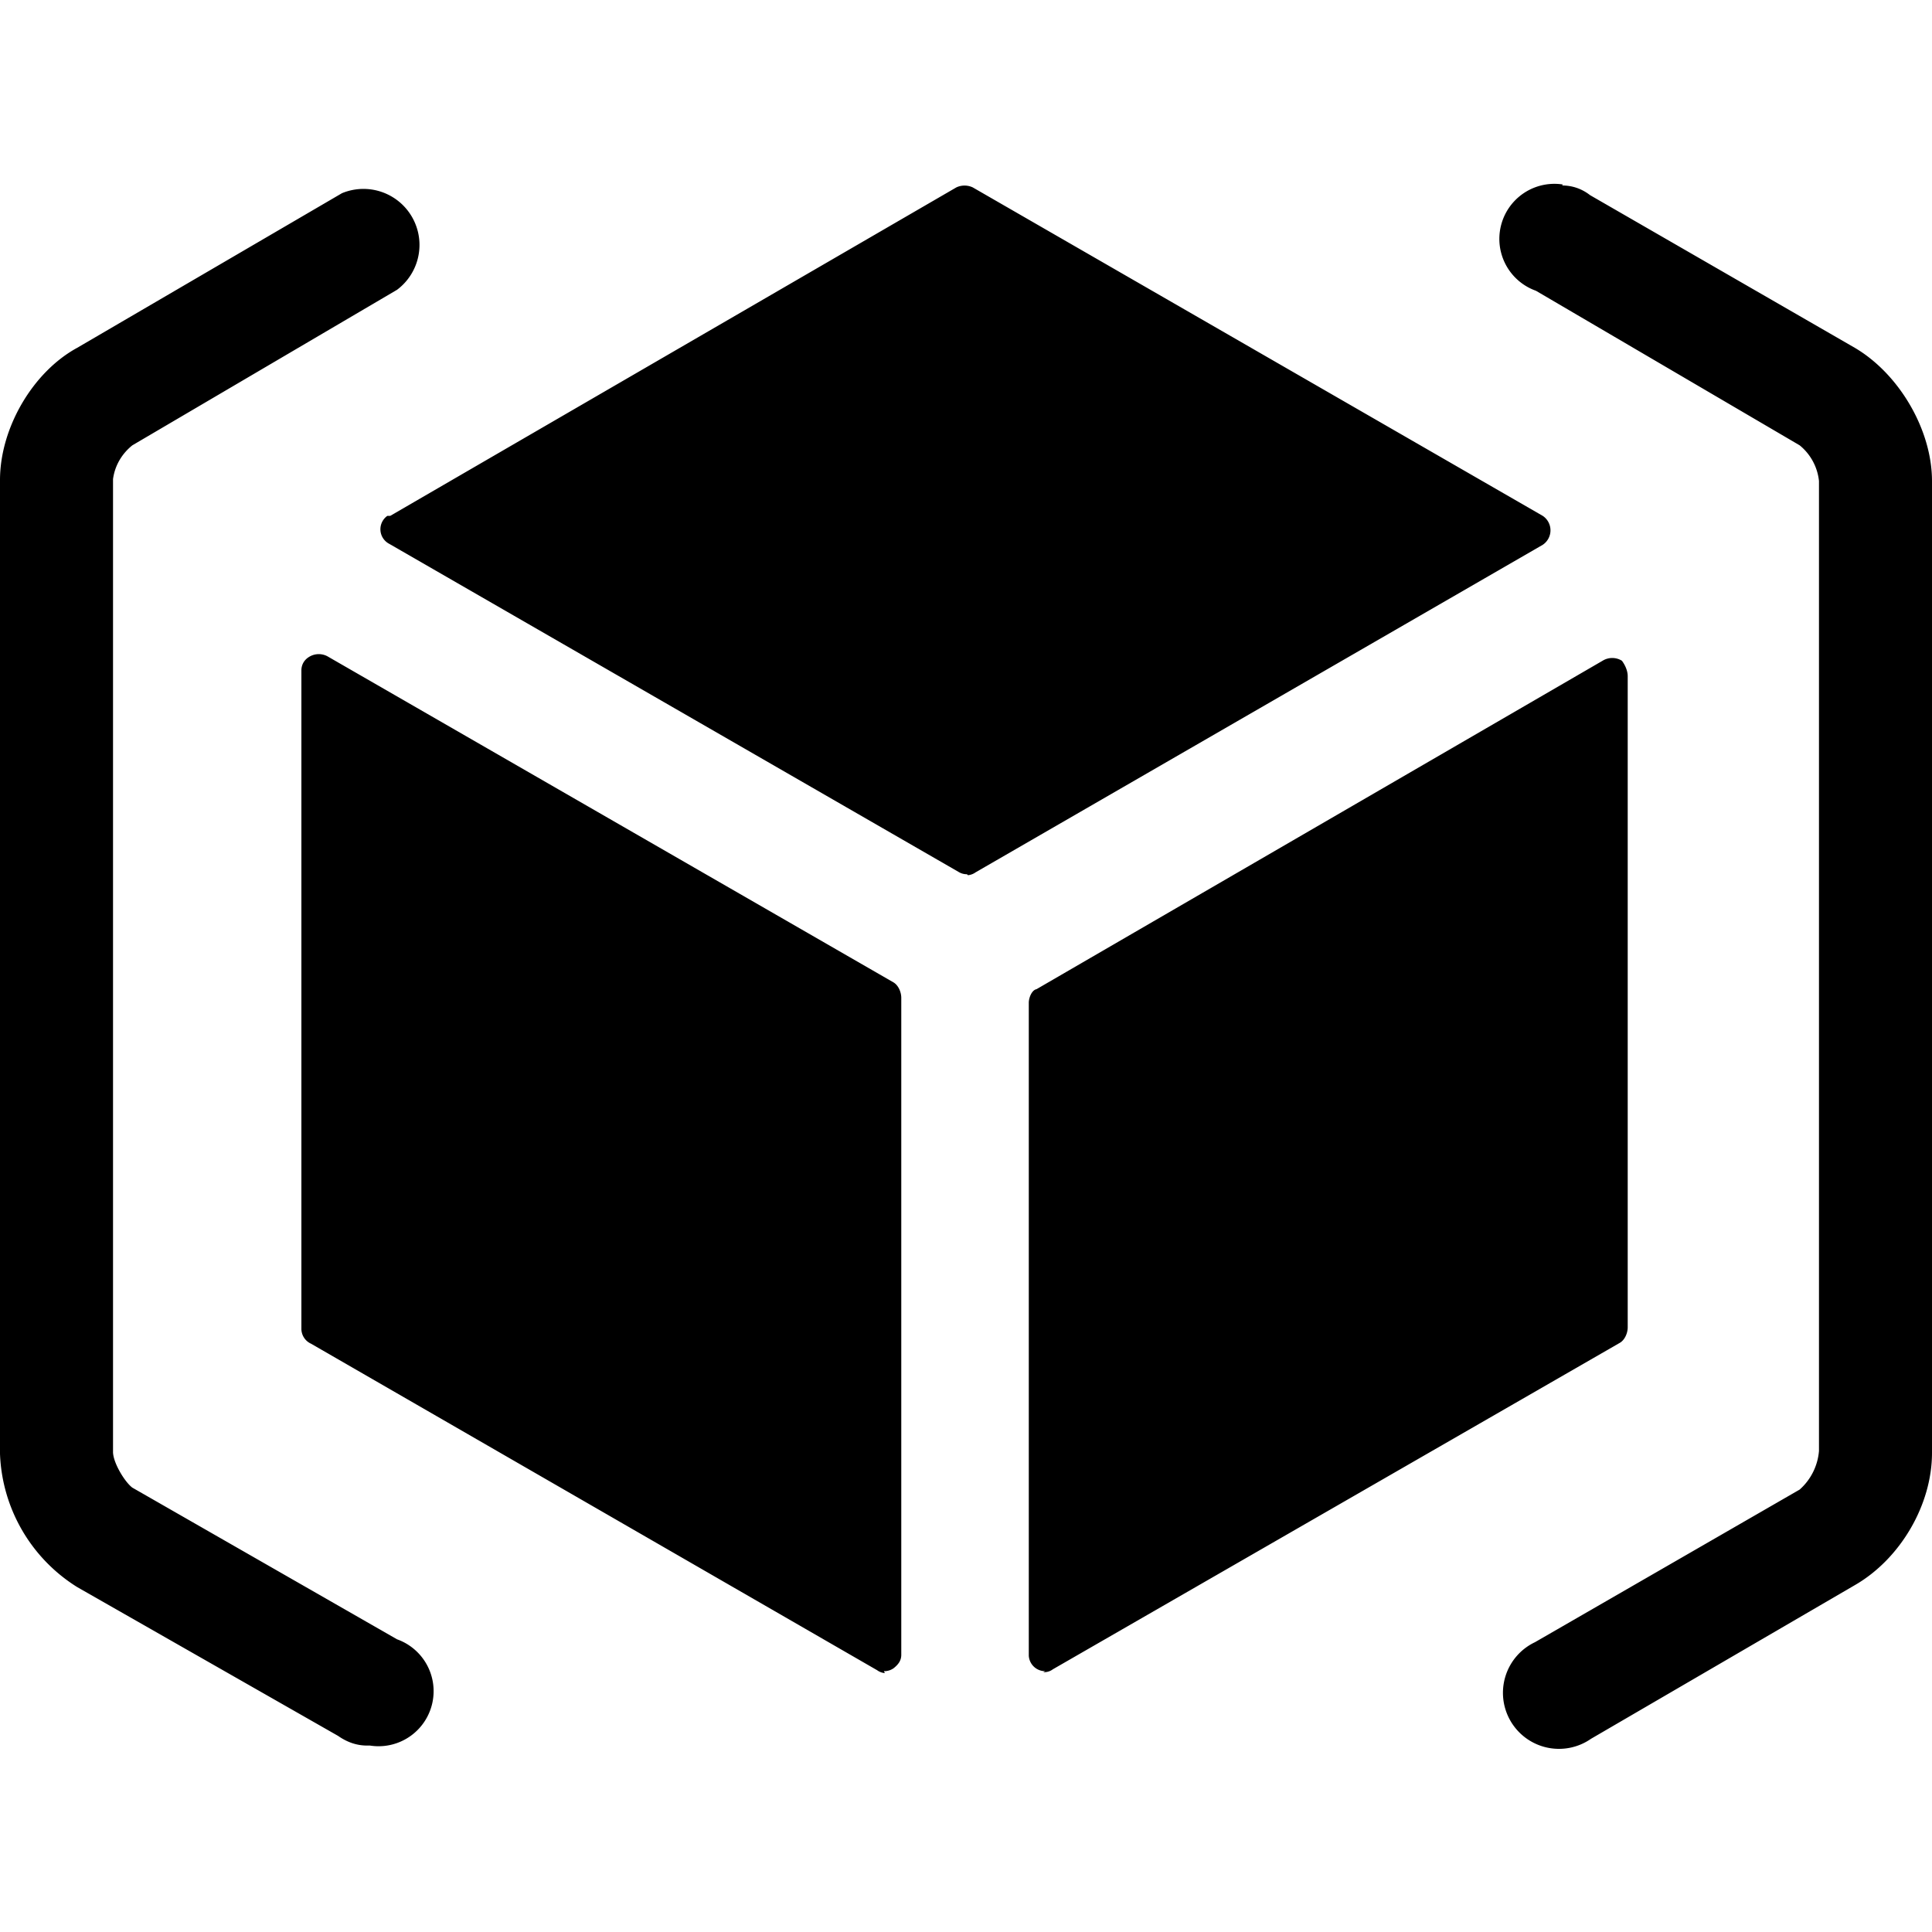 <svg xmlns="http://www.w3.org/2000/svg" viewBox="0 0 16 16">
  <path transform="scale(.8)" d="M10.01 9.05a.16.16 0 0 1-.08-.02l-5.9-3.4a.17.17 0 0 1-.02-.29h.03l5.86-3.4a.2.2 0 0 1 .17 0l5.9 3.4a.18.18 0 0 1 0 .3L10.1 9.03a.16.16 0 0 1-.08.03m-.86 8.26a.16.16 0 0 1-.08-.03l-5.86-3.38a.17.17 0 0 1-.1-.15V6.94c0-.06.03-.11.08-.14a.19.19 0 0 1 .2 0l5.85 3.37c.05.03.08.1.08.16v6.8c0 .06-.03.1-.08.14a.17.17 0 0 1-.1.03m1.67 0a.17.17 0 0 1-.17-.16v-6.76c0-.05.03-.13.08-.14l5.86-3.4a.19.19 0 0 1 .2 0c.03.04.06.1.06.16v6.74c0 .06-.03.13-.08.16l-5.87 3.38a.15.15 0 0 1-.1.03m-7 .76c-.1 0-.2-.03-.3-.1L.8 16.43a1.7 1.7 0 0 1-.8-1.38V4.97c0-.54.34-1.12.8-1.37L3.54 2a.58.58 0 0 1 .57 1L1.37 4.61c-.1.08-.18.2-.2.35v10.07c0 .11.12.31.2.37l2.74 1.57a.57.57 0 0 1-.28 1.1zM16.17 1.92c.1 0 .2.03.29.1L19.2 3.6c.46.27.8.85.8 1.38v10.06c0 .54-.33 1.1-.8 1.37L16.47 18a.58.58 0 1 1-.58-1l2.74-1.58a.6.6 0 0 0 .2-.4V4.98a.55.55 0 0 0-.2-.37l-2.73-1.6a.57.57 0 0 1 .28-1.1z"/>
</svg>
